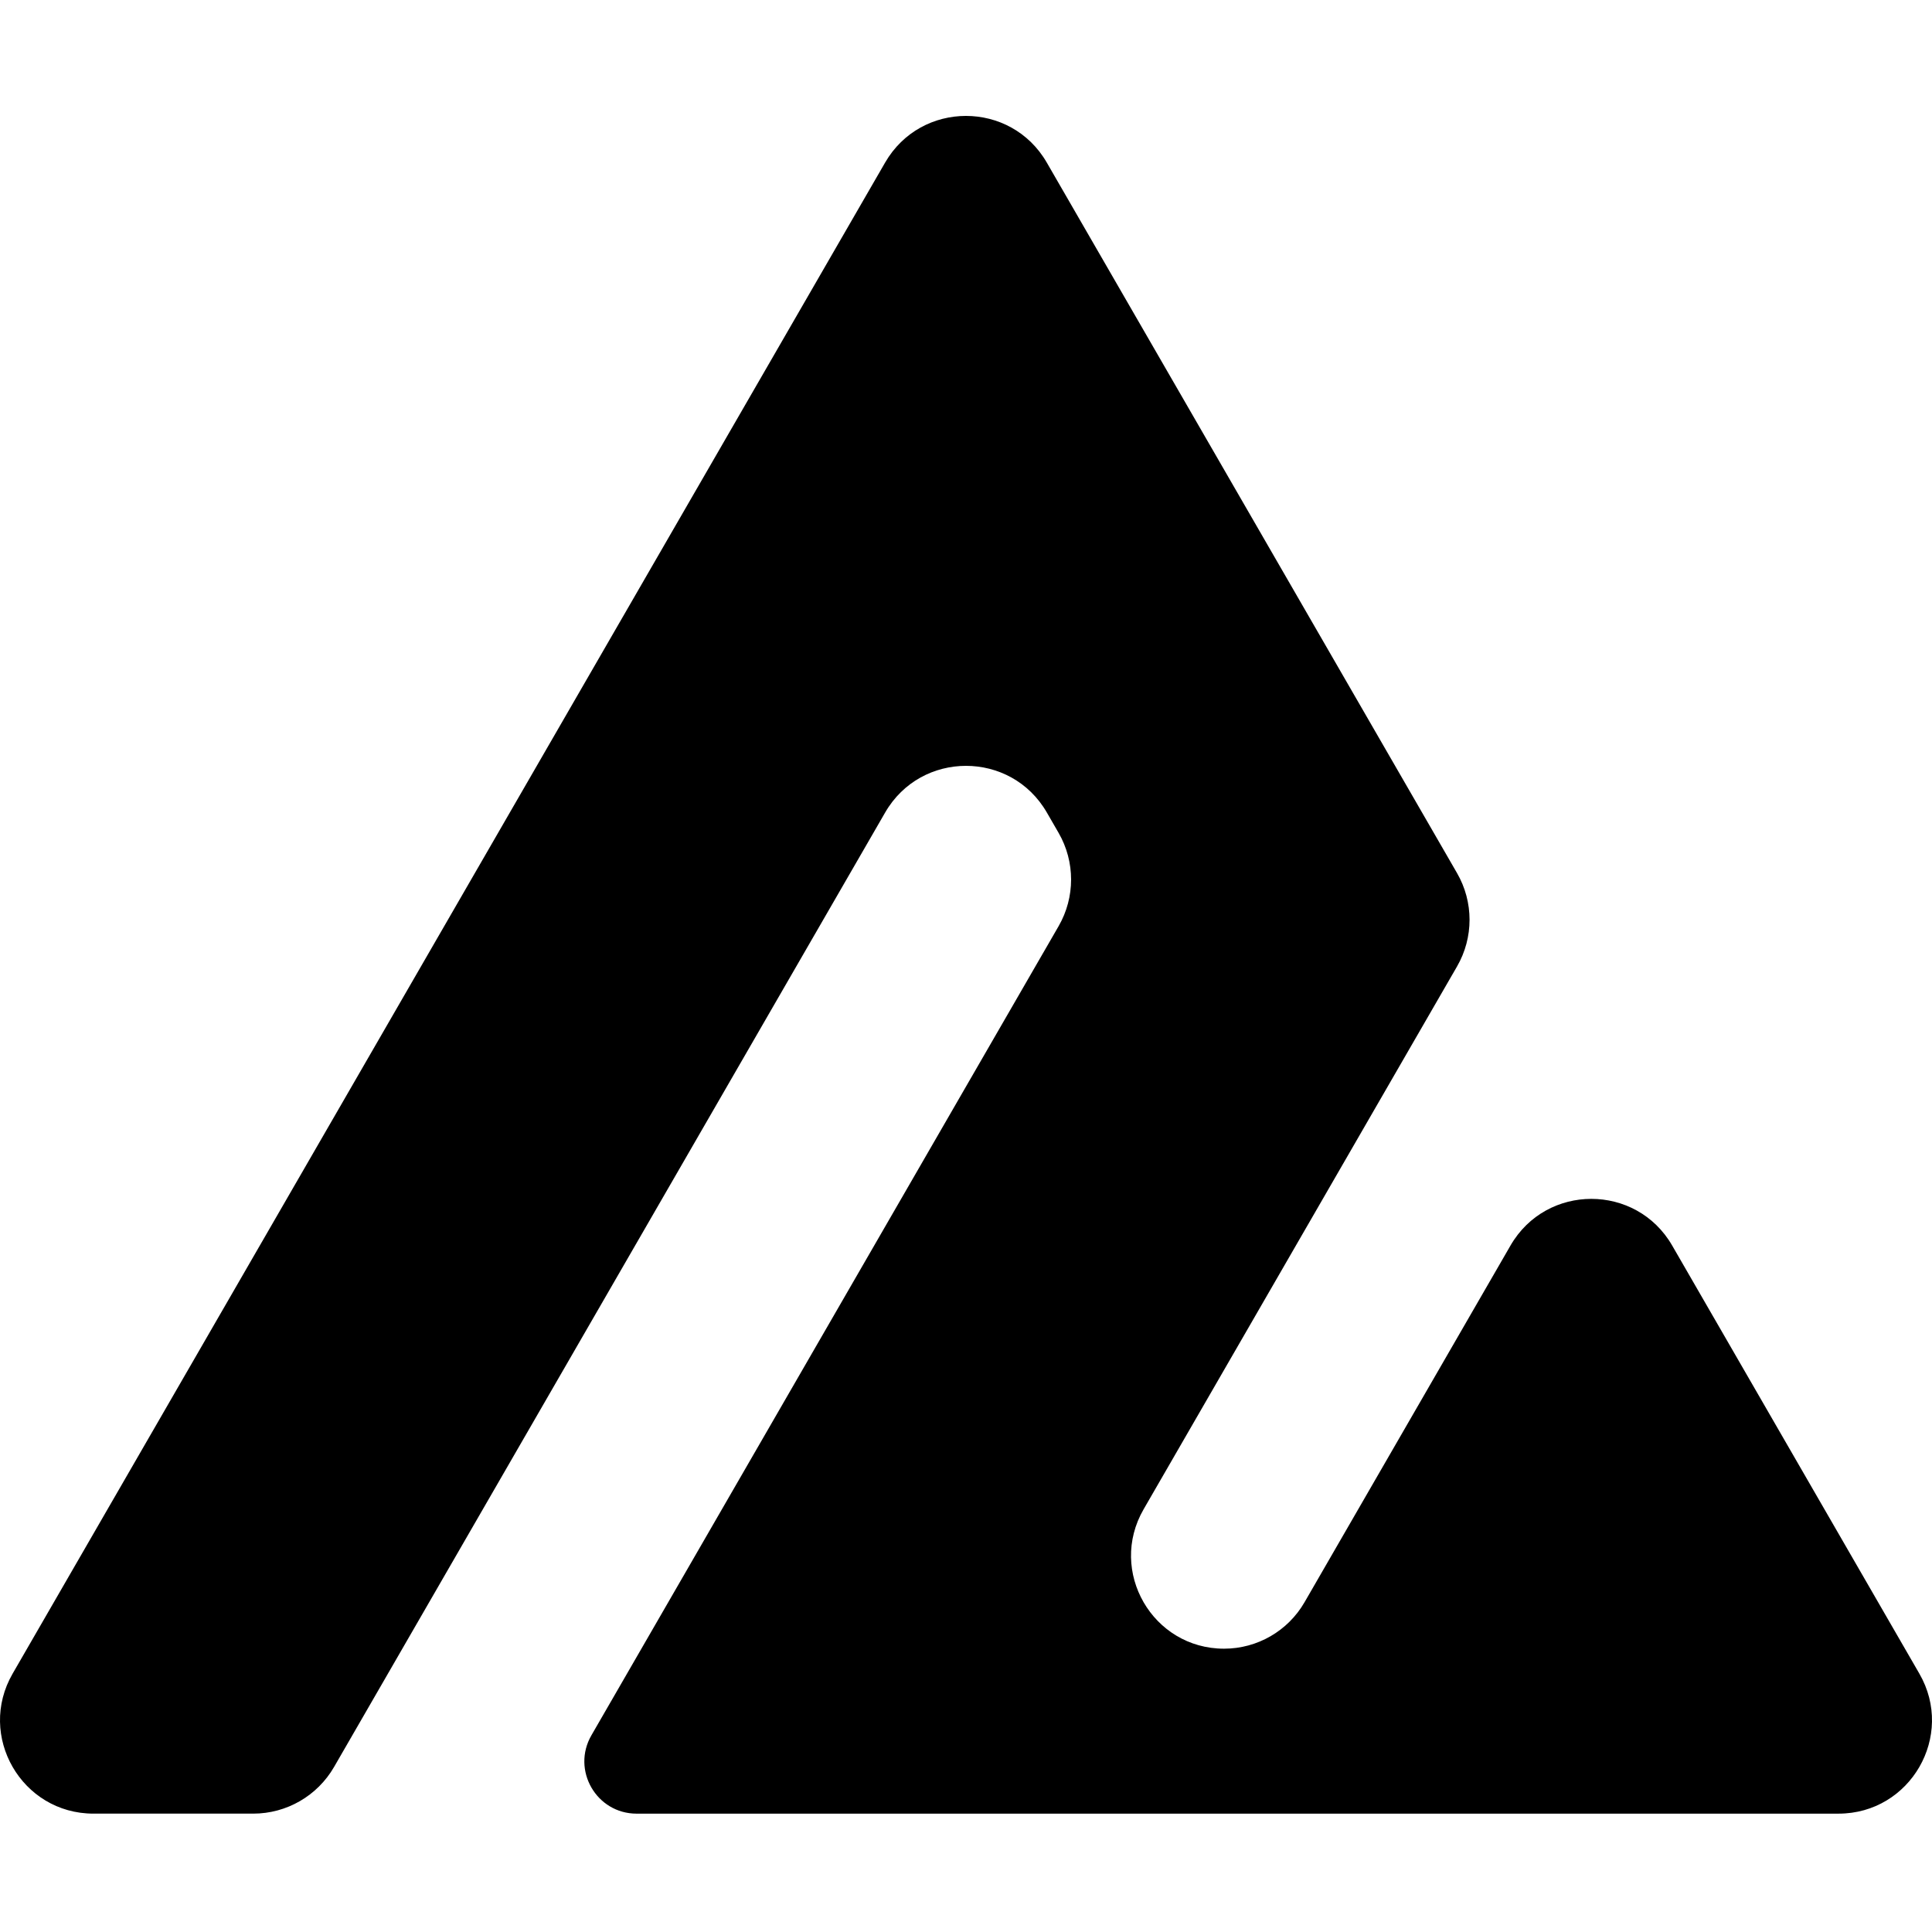 <svg width="800" height="800" viewBox="0 0 800 800" fill="none" xmlns="http://www.w3.org/2000/svg">
<path d="M603.33 361.532C610.235 373.491 610.235 388.225 603.33 400.184L473.537 624.974C458.728 650.624 477.24 682.685 506.86 682.685C520.607 682.685 533.309 675.352 540.182 663.448L625.461 515.753C640.34 489.984 677.536 489.984 692.415 515.753L794.763 693.012C809.642 718.78 791.044 750.99 761.287 750.99H620.512C620.51 750.99 620.507 750.992 620.507 750.995C620.507 750.998 620.505 751 620.503 751H285.254L285.249 750.995H263.622C246.971 750.995 236.565 732.972 244.89 718.554L438.338 383.521C445.243 371.562 445.243 356.827 438.338 344.868L433.476 336.449C418.598 310.68 381.401 310.68 366.523 336.449L138.329 731.66C131.424 743.619 118.663 750.986 104.852 750.986H38.713C8.956 750.986 -9.642 718.776 5.237 693.008L366.503 67.326C381.382 41.558 418.578 41.558 433.457 67.326L603.33 361.532Z" fill="#000000"/>
</svg>
